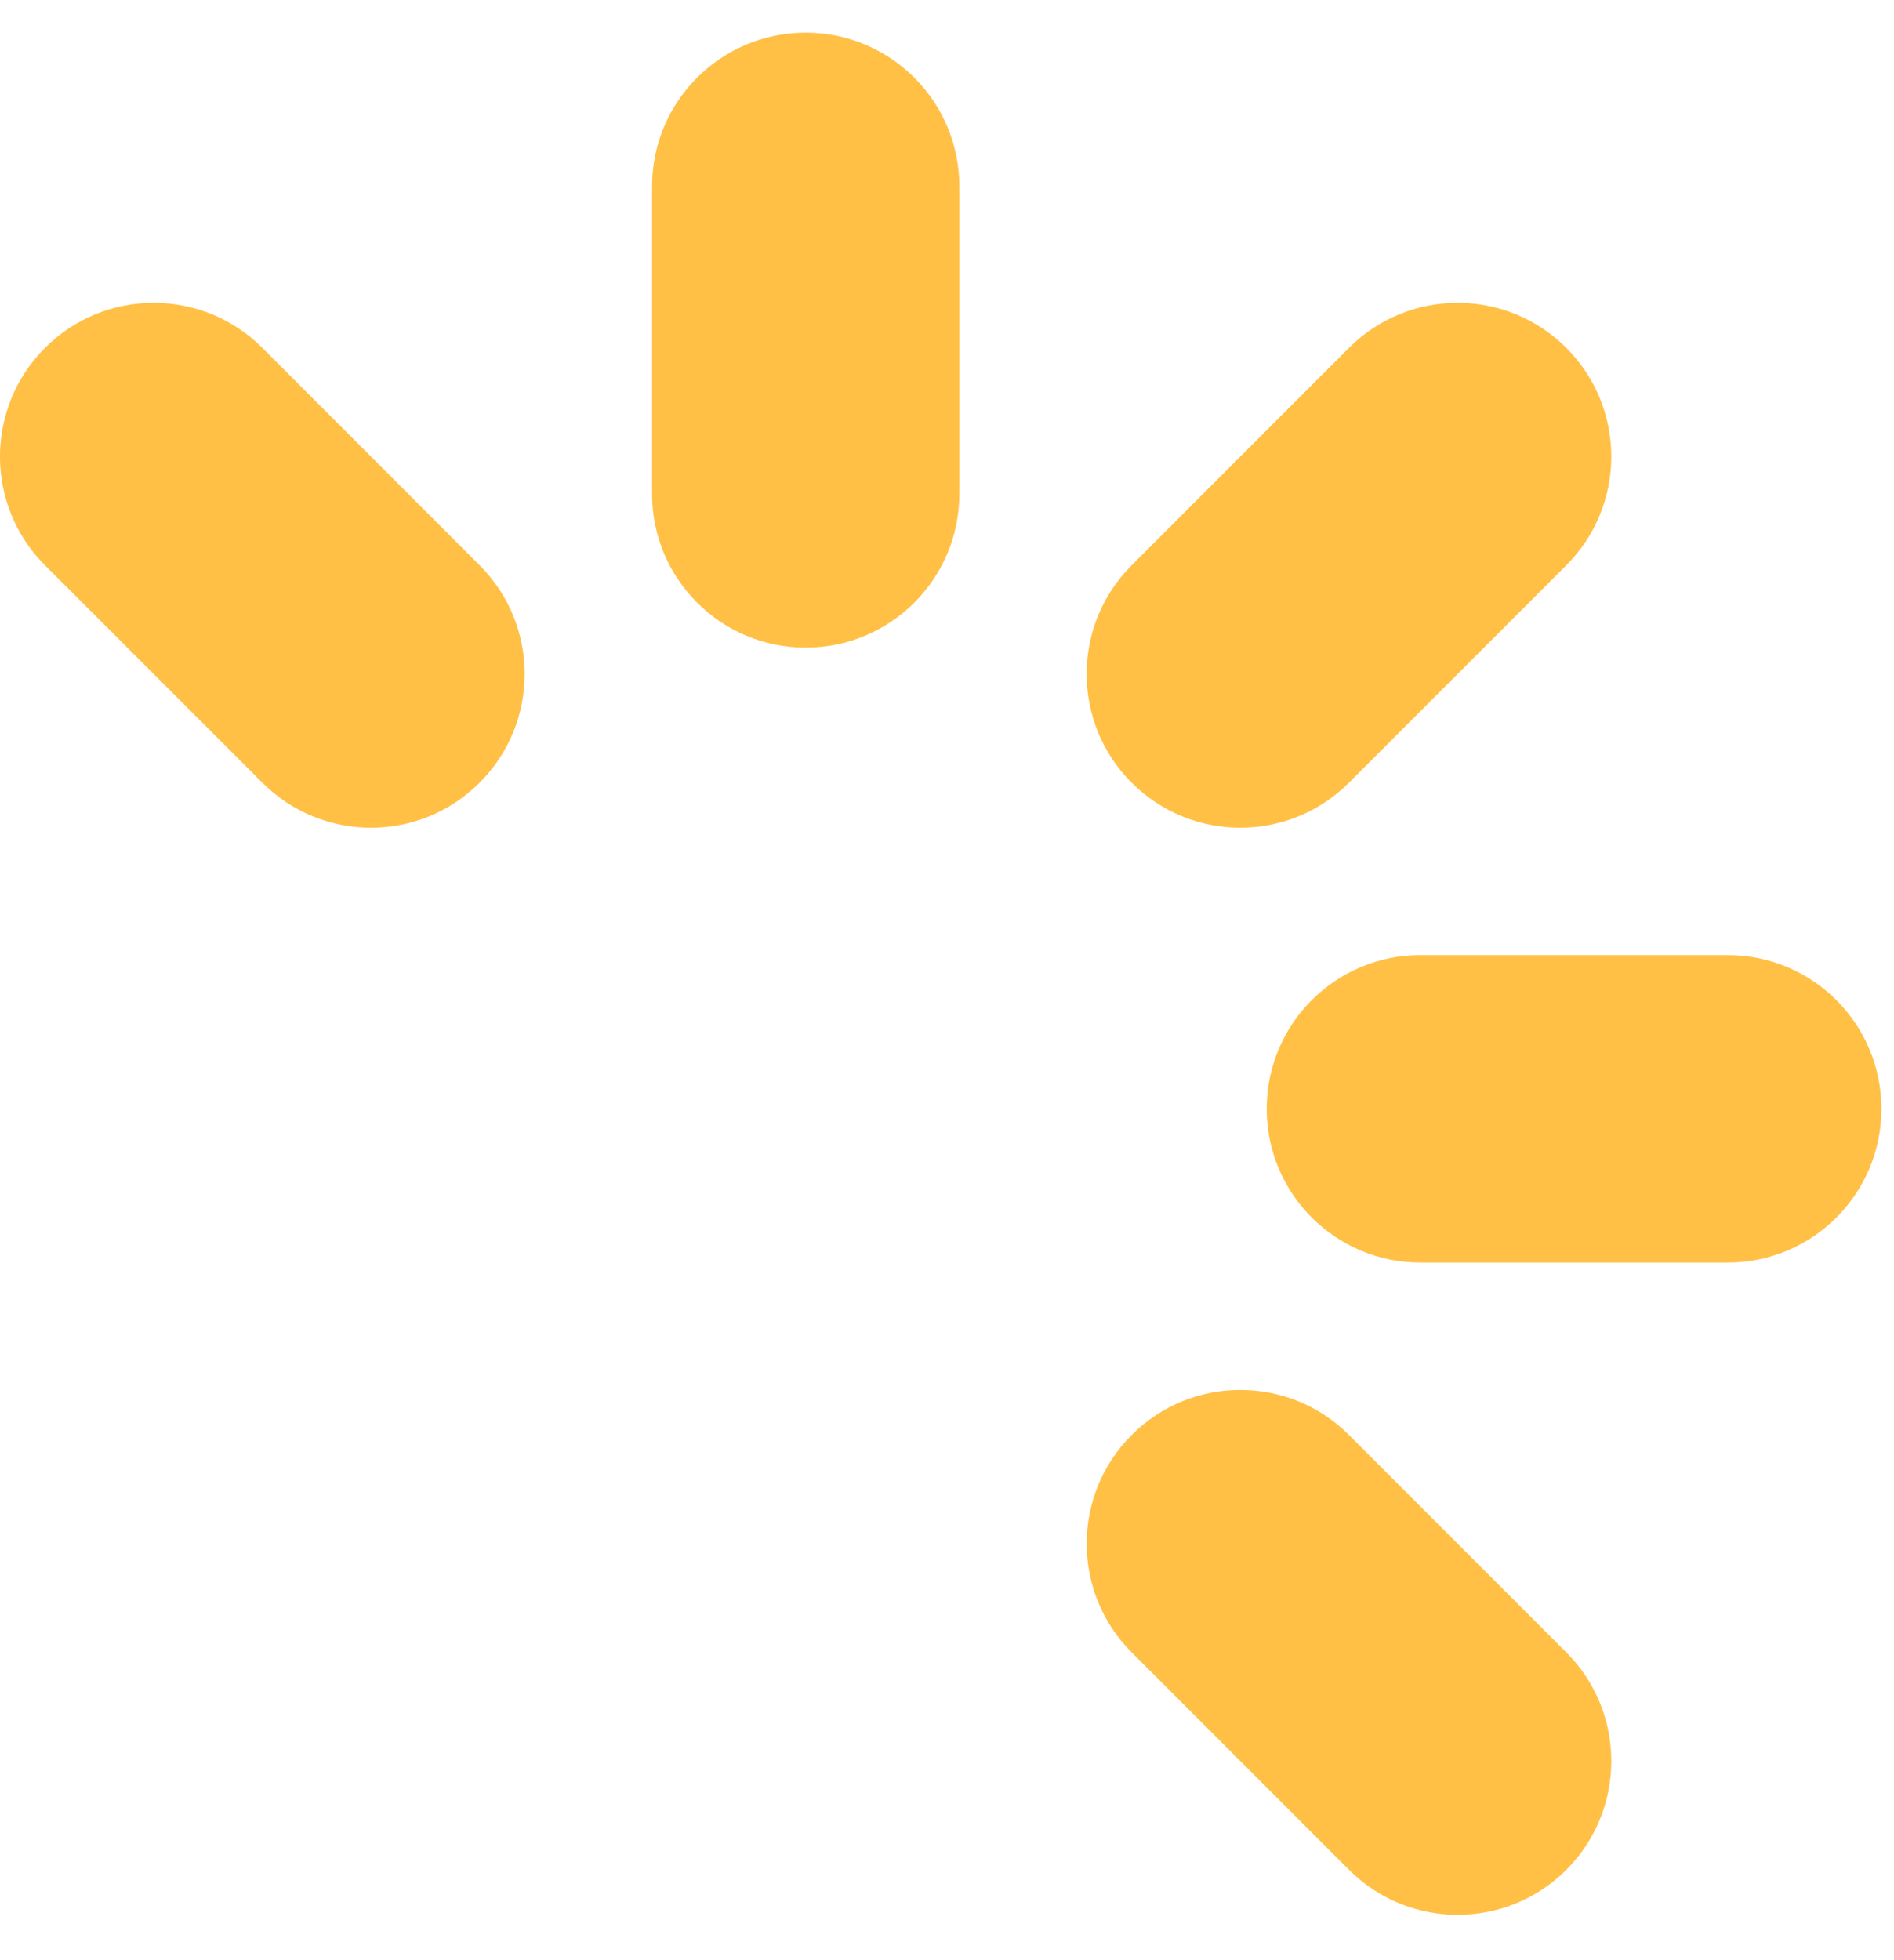       <svg
        width="29"
        height="30"
        viewBox="0 0 29 30"
        fill="none"
        xmlns="http://www.w3.org/2000/svg"
      >
        <path
          d="M9.984 2.853C9.984 1.553 11.037 0.5 12.336 0.5C13.636 0.5 14.689 1.553 14.689 2.853V7.559C14.689 8.858 13.636 9.912 12.336 9.912C11.037 9.912 9.984 8.858 9.984 7.559V2.853Z"
          fill="#FFC045"
        />
        <path
          d="M0.689 8.652C-0.23 7.733 -0.23 6.243 0.689 5.324C1.608 4.405 3.098 4.405 4.017 5.324L7.344 8.652C8.263 9.571 8.263 11.06 7.344 11.979C6.425 12.898 4.936 12.898 4.017 11.979L0.689 8.652Z"
          fill="#FFC045"
        />
        <path
          d="M17.328 25.29C16.409 24.371 16.409 22.881 17.328 21.962C18.246 21.043 19.736 21.043 20.655 21.962L23.983 25.29C24.901 26.208 24.901 27.698 23.983 28.617C23.064 29.536 21.574 29.536 20.655 28.617L17.328 25.29Z"
          fill="#FFC045"
        />
        <path
          d="M21.748 19.323C20.449 19.323 19.395 18.27 19.395 16.971C19.395 15.671 20.449 14.618 21.748 14.618H26.454C27.754 14.618 28.807 15.671 28.807 16.971C28.807 18.27 27.754 19.323 26.454 19.323H21.748Z"
          fill="#FFC045"
        />
        <path
          d="M20.655 11.979C19.736 12.898 18.246 12.898 17.327 11.979C16.408 11.06 16.408 9.571 17.327 8.652L20.655 5.324C21.574 4.405 23.063 4.405 23.982 5.324C24.901 6.243 24.901 7.733 23.982 8.652L20.655 11.979Z"
          fill="#FFC045"
        />
      </svg>